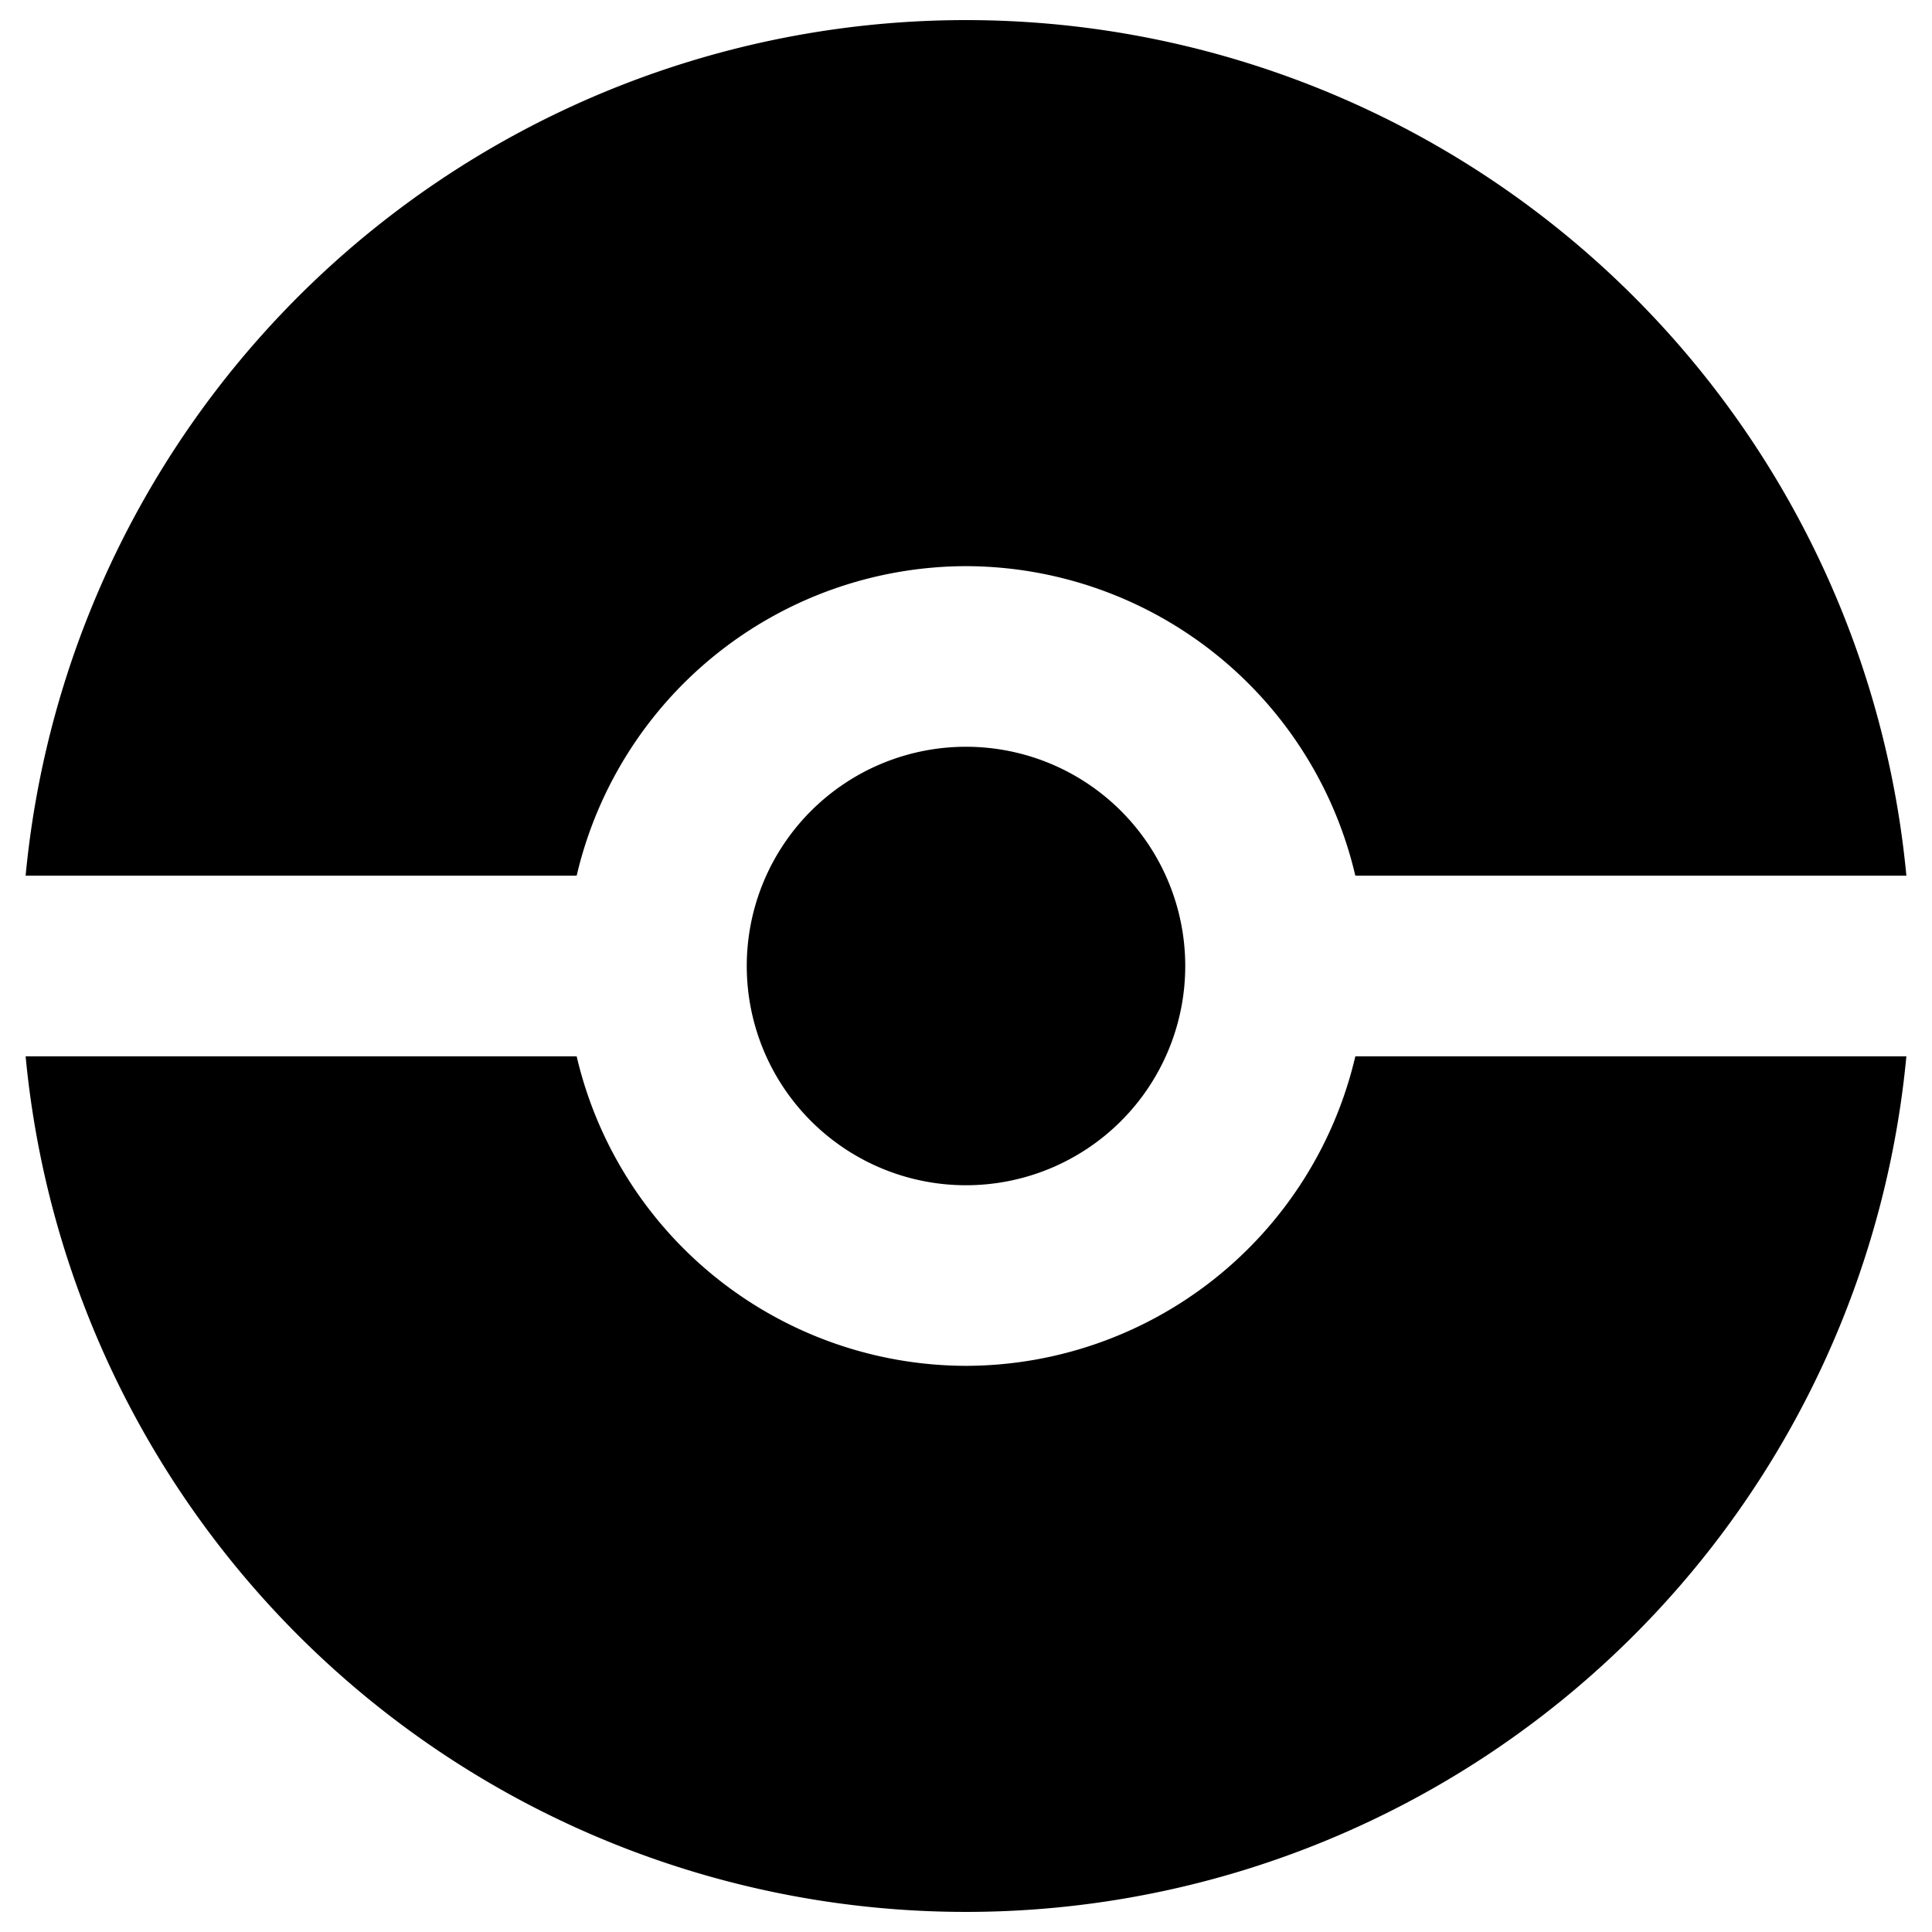 <svg xmlns="http://www.w3.org/2000/svg" data-name="Layer 1" viewBox="27 27 46 46">
    <path class="svg-path"
        d="M50 40.48a9.54 9.54 0 0 1 9.27 7.37h13.12a22.49 22.49 0 0 0-44.78 0h13.12A9.54 9.54 0 0 1 50 40.48" />
    <path class="svg-path" d="M44.78 50A5.22 5.22 0 1 0 50 44.78 5.22 5.22 0 0 0 44.78 50" />
    <path class="svg-path"
        d="M50 59.52a9.54 9.54 0 0 1-9.27-7.37H27.61a22.49 22.49 0 0 0 44.78 0H59.27A9.54 9.54 0 0 1 50 59.52" />
</svg>